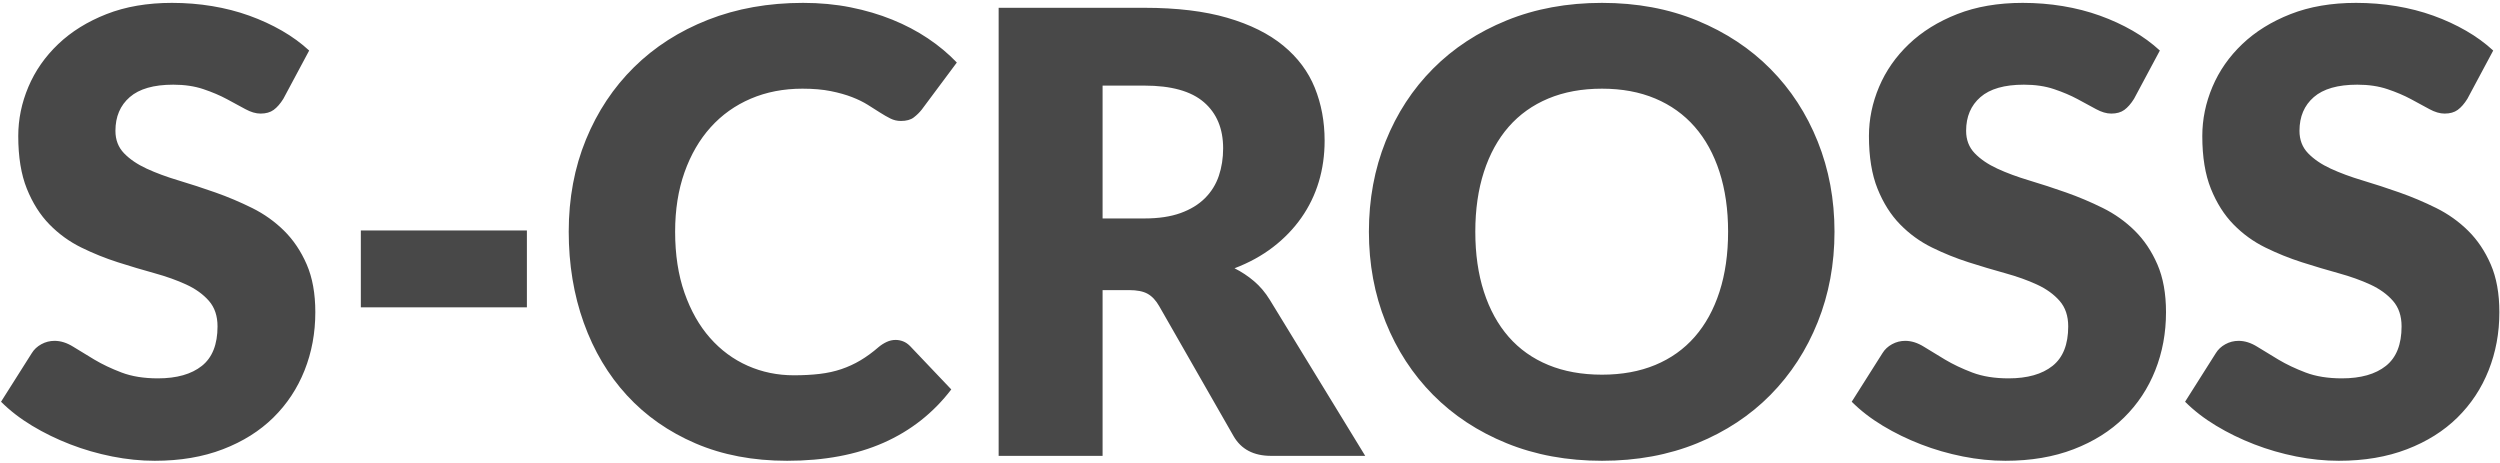 <?xml version="1.0" encoding="UTF-8"?>
<svg width="691px" height="128px" viewBox="0 0 691 128" version="1.1" xmlns="http://www.w3.org/2000/svg" xmlns:xlink="http://www.w3.org/1999/xlink">
    <!-- Generator: Sketch 42 (36781) - http://www.bohemiancoding.com/sketch -->
    <title>S-CROSS</title>
    <desc>Created with Sketch.</desc>
    <defs></defs>
    <g id="Page-1" stroke="none" stroke-width="1" fill="none" fill-rule="evenodd">
        <g id="Vector" transform="translate(-1362, -1347)" fill="#484848">
            <path d="M1440.315,1374.315 C1439.465,1375.675 1438.572,1376.695 1437.638,1377.375 C1436.703,1378.055 1435.498,1378.395 1434.025,1378.395 C1432.722,1378.395 1431.319,1377.984 1429.818,1377.162 C1428.316,1376.341 1426.616,1375.42 1424.717,1374.4 C1422.819,1373.38 1420.652,1372.459 1418.215,1371.638 C1415.778,1370.816 1413.002,1370.405 1409.885,1370.405 C1404.502,1370.405 1400.493,1371.552 1397.858,1373.848 C1395.222,1376.143 1393.905,1379.245 1393.905,1383.155 C1393.905,1385.648 1394.698,1387.717 1396.285,1389.36 C1397.872,1391.003 1399.954,1392.42 1402.533,1393.61 C1405.111,1394.8 1408.057,1395.891 1411.372,1396.882 C1414.688,1397.874 1418.073,1398.979 1421.53,1400.197 C1424.987,1401.416 1428.372,1402.847 1431.688,1404.49 C1435.003,1406.133 1437.949,1408.23 1440.527,1410.78 C1443.106,1413.33 1445.188,1416.432 1446.775,1420.088 C1448.362,1423.743 1449.155,1428.148 1449.155,1433.305 C1449.155,1439.028 1448.163,1444.383 1446.18,1449.37 C1444.197,1454.357 1441.321,1458.706 1437.553,1462.418 C1433.784,1466.129 1429.138,1469.047 1423.612,1471.172 C1418.087,1473.298 1411.812,1474.36 1404.785,1474.36 C1400.932,1474.36 1397.008,1473.963 1393.013,1473.17 C1389.017,1472.377 1385.15,1471.258 1381.41,1469.812 C1377.67,1468.367 1374.157,1466.653 1370.87,1464.67 C1367.583,1462.687 1364.722,1460.477 1362.285,1458.04 L1370.785,1444.61 C1371.408,1443.59 1372.287,1442.768 1373.42,1442.145 C1374.553,1441.522 1375.772,1441.21 1377.075,1441.21 C1378.775,1441.21 1380.489,1441.748 1382.217,1442.825 C1383.946,1443.902 1385.901,1445.092 1388.082,1446.395 C1390.264,1447.698 1392.772,1448.888 1395.605,1449.965 C1398.438,1451.042 1401.782,1451.58 1405.635,1451.58 C1410.848,1451.58 1414.9,1450.433 1417.79,1448.138 C1420.68,1445.842 1422.125,1442.202 1422.125,1437.215 C1422.125,1434.325 1421.332,1431.973 1419.745,1430.16 C1418.158,1428.347 1416.076,1426.845 1413.497,1425.655 C1410.919,1424.465 1407.987,1423.417 1404.7,1422.51 C1401.413,1421.603 1398.042,1420.598 1394.585,1419.493 C1391.128,1418.387 1387.757,1417.028 1384.47,1415.412 C1381.183,1413.797 1378.251,1411.673 1375.672,1409.037 C1373.094,1406.402 1371.012,1403.116 1369.425,1399.178 C1367.838,1395.239 1367.045,1390.38 1367.045,1384.6 C1367.045,1379.953 1367.98,1375.42 1369.85,1371 C1371.72,1366.58 1374.468,1362.642 1378.095,1359.185 C1381.722,1355.728 1386.17,1352.966 1391.44,1350.898 C1396.71,1348.829 1402.745,1347.795 1409.545,1347.795 C1413.342,1347.795 1417.039,1348.092 1420.638,1348.688 C1424.236,1349.283 1427.65,1350.161 1430.88,1351.322 C1434.11,1352.484 1437.127,1353.872 1439.932,1355.487 C1442.738,1357.103 1445.245,1358.93 1447.455,1360.97 L1440.315,1374.315 Z M1461.735,1410.695 L1507.635,1410.695 L1507.635,1431.945 L1461.735,1431.945 L1461.735,1410.695 Z M1609.55,1440.955 C1610.23,1440.955 1610.91,1441.082 1611.59,1441.338 C1612.27,1441.592 1612.922,1442.032 1613.545,1442.655 L1624.935,1454.64 C1619.948,1461.157 1613.701,1466.072 1606.193,1469.388 C1598.684,1472.703 1589.802,1474.36 1579.545,1474.36 C1570.138,1474.36 1561.709,1472.759 1554.257,1469.557 C1546.806,1466.356 1540.488,1461.936 1535.303,1456.297 C1530.117,1450.659 1526.137,1443.973 1523.36,1436.237 C1520.583,1428.502 1519.195,1420.102 1519.195,1411.035 C1519.195,1401.798 1520.782,1393.313 1523.955,1385.578 C1527.128,1377.842 1531.562,1371.17 1537.257,1365.56 C1542.953,1359.95 1549.767,1355.587 1557.7,1352.47 C1565.633,1349.353 1574.388,1347.795 1583.965,1347.795 C1588.612,1347.795 1592.989,1348.206 1597.098,1349.027 C1601.206,1349.849 1605.045,1350.982 1608.615,1352.428 C1612.185,1353.873 1615.472,1355.601 1618.475,1357.612 C1621.478,1359.624 1624.142,1361.848 1626.465,1364.285 L1616.775,1377.29 C1616.152,1378.083 1615.415,1378.806 1614.565,1379.457 C1613.715,1380.109 1612.525,1380.435 1610.995,1380.435 C1609.975,1380.435 1609.012,1380.208 1608.105,1379.755 C1607.198,1379.302 1606.235,1378.749 1605.215,1378.098 C1604.195,1377.446 1603.076,1376.737 1601.858,1375.973 C1600.639,1375.207 1599.194,1374.499 1597.523,1373.848 C1595.851,1373.196 1593.896,1372.643 1591.658,1372.19 C1589.419,1371.737 1586.798,1371.51 1583.795,1371.51 C1578.582,1371.51 1573.822,1372.431 1569.515,1374.273 C1565.208,1376.114 1561.511,1378.749 1558.422,1382.178 C1555.334,1385.606 1552.926,1389.757 1551.197,1394.63 C1549.469,1399.503 1548.605,1404.972 1548.605,1411.035 C1548.605,1417.382 1549.469,1423.02 1551.197,1427.95 C1552.926,1432.88 1555.277,1437.031 1558.253,1440.402 C1561.228,1443.774 1564.698,1446.338 1568.665,1448.095 C1572.632,1449.852 1576.882,1450.73 1581.415,1450.73 C1584.022,1450.73 1586.402,1450.602 1588.555,1450.348 C1590.708,1450.092 1592.706,1449.653 1594.547,1449.03 C1596.389,1448.407 1598.146,1447.599 1599.818,1446.608 C1601.489,1445.616 1603.175,1444.383 1604.875,1442.91 C1605.555,1442.343 1606.292,1441.876 1607.085,1441.507 C1607.878,1441.139 1608.7,1440.955 1609.55,1440.955 Z M1666.755,1427.185 L1666.755,1473 L1638.025,1473 L1638.025,1349.155 L1678.315,1349.155 C1687.268,1349.155 1694.904,1350.076 1701.223,1351.918 C1707.541,1353.759 1712.697,1356.323 1716.693,1359.61 C1720.688,1362.897 1723.592,1366.778 1725.405,1371.255 C1727.218,1375.732 1728.125,1380.605 1728.125,1385.875 C1728.125,1389.898 1727.587,1393.695 1726.51,1397.265 C1725.433,1400.835 1723.833,1404.136 1721.707,1407.168 C1719.582,1410.199 1716.976,1412.905 1713.888,1415.285 C1710.799,1417.665 1707.243,1419.62 1703.22,1421.15 C1705.147,1422.113 1706.946,1423.303 1708.618,1424.72 C1710.289,1426.137 1711.748,1427.865 1712.995,1429.905 L1739.345,1473 L1713.335,1473 C1708.518,1473 1705.062,1471.187 1702.965,1467.56 L1682.395,1431.605 C1681.488,1430.018 1680.426,1428.885 1679.207,1428.205 C1677.989,1427.525 1676.275,1427.185 1674.065,1427.185 L1666.755,1427.185 Z M1666.755,1407.38 L1678.315,1407.38 C1682.225,1407.38 1685.554,1406.884 1688.303,1405.892 C1691.051,1404.901 1693.303,1403.527 1695.06,1401.77 C1696.817,1400.013 1698.092,1397.959 1698.885,1395.608 C1699.678,1393.256 1700.075,1390.72 1700.075,1388 C1700.075,1382.56 1698.304,1378.31 1694.763,1375.25 C1691.221,1372.19 1685.738,1370.66 1678.315,1370.66 L1666.755,1370.66 L1666.755,1407.38 Z M1869.055,1411.035 C1869.055,1419.988 1867.511,1428.318 1864.422,1436.025 C1861.334,1443.732 1856.985,1450.432 1851.375,1456.128 C1845.765,1461.823 1839.008,1466.285 1831.102,1469.515 C1823.197,1472.745 1814.428,1474.36 1804.795,1474.36 C1795.162,1474.36 1786.378,1472.745 1778.445,1469.515 C1770.512,1466.285 1763.726,1461.823 1758.088,1456.128 C1752.449,1450.432 1748.086,1443.732 1744.997,1436.025 C1741.909,1428.318 1740.365,1419.988 1740.365,1411.035 C1740.365,1402.082 1741.909,1393.752 1744.997,1386.045 C1748.086,1378.338 1752.449,1371.652 1758.088,1365.985 C1763.726,1360.318 1770.512,1355.87 1778.445,1352.64 C1786.378,1349.41 1795.162,1347.795 1804.795,1347.795 C1814.428,1347.795 1823.197,1349.424 1831.102,1352.682 C1839.008,1355.941 1845.765,1360.403 1851.375,1366.07 C1856.985,1371.737 1861.334,1378.423 1864.422,1386.13 C1867.511,1393.837 1869.055,1402.138 1869.055,1411.035 Z M1839.645,1411.035 C1839.645,1404.915 1838.852,1399.404 1837.265,1394.503 C1835.678,1389.601 1833.398,1385.45 1830.422,1382.05 C1827.447,1378.65 1823.807,1376.043 1819.5,1374.23 C1815.193,1372.417 1810.292,1371.51 1804.795,1371.51 C1799.242,1371.51 1794.298,1372.417 1789.963,1374.23 C1785.627,1376.043 1781.973,1378.65 1778.997,1382.05 C1776.022,1385.45 1773.742,1389.601 1772.155,1394.503 C1770.568,1399.404 1769.775,1404.915 1769.775,1411.035 C1769.775,1417.212 1770.568,1422.751 1772.155,1427.652 C1773.742,1432.554 1776.022,1436.705 1778.997,1440.105 C1781.973,1443.505 1785.627,1446.097 1789.963,1447.882 C1794.298,1449.668 1799.242,1450.56 1804.795,1450.56 C1810.292,1450.56 1815.193,1449.668 1819.5,1447.882 C1823.807,1446.097 1827.447,1443.505 1830.422,1440.105 C1833.398,1436.705 1835.678,1432.554 1837.265,1427.652 C1838.852,1422.751 1839.645,1417.212 1839.645,1411.035 Z M1951.845,1374.315 C1950.995,1375.675 1950.102,1376.695 1949.168,1377.375 C1948.233,1378.055 1947.028,1378.395 1945.555,1378.395 C1944.252,1378.395 1942.849,1377.984 1941.348,1377.162 C1939.846,1376.341 1938.146,1375.42 1936.247,1374.4 C1934.349,1373.38 1932.182,1372.459 1929.745,1371.638 C1927.308,1370.816 1924.532,1370.405 1921.415,1370.405 C1916.032,1370.405 1912.023,1371.552 1909.388,1373.848 C1906.752,1376.143 1905.435,1379.245 1905.435,1383.155 C1905.435,1385.648 1906.228,1387.717 1907.815,1389.36 C1909.402,1391.003 1911.484,1392.42 1914.062,1393.61 C1916.641,1394.8 1919.587,1395.891 1922.902,1396.882 C1926.218,1397.874 1929.603,1398.979 1933.06,1400.197 C1936.517,1401.416 1939.902,1402.847 1943.217,1404.49 C1946.533,1406.133 1949.479,1408.23 1952.057,1410.78 C1954.636,1413.33 1956.718,1416.432 1958.305,1420.088 C1959.892,1423.743 1960.685,1428.148 1960.685,1433.305 C1960.685,1439.028 1959.693,1444.383 1957.71,1449.37 C1955.727,1454.357 1952.851,1458.706 1949.082,1462.418 C1945.314,1466.129 1940.668,1469.047 1935.142,1471.172 C1929.617,1473.298 1923.342,1474.36 1916.315,1474.36 C1912.462,1474.36 1908.538,1473.963 1904.543,1473.17 C1900.547,1472.377 1896.68,1471.258 1892.94,1469.812 C1889.2,1468.367 1885.687,1466.653 1882.4,1464.67 C1879.113,1462.687 1876.252,1460.477 1873.815,1458.04 L1882.315,1444.61 C1882.938,1443.59 1883.817,1442.768 1884.95,1442.145 C1886.083,1441.522 1887.302,1441.21 1888.605,1441.21 C1890.305,1441.21 1892.019,1441.748 1893.747,1442.825 C1895.476,1443.902 1897.431,1445.092 1899.612,1446.395 C1901.794,1447.698 1904.302,1448.888 1907.135,1449.965 C1909.968,1451.042 1913.312,1451.58 1917.165,1451.58 C1922.378,1451.58 1926.43,1450.433 1929.32,1448.138 C1932.21,1445.842 1933.655,1442.202 1933.655,1437.215 C1933.655,1434.325 1932.862,1431.973 1931.275,1430.16 C1929.688,1428.347 1927.606,1426.845 1925.027,1425.655 C1922.449,1424.465 1919.517,1423.417 1916.23,1422.51 C1912.943,1421.603 1909.572,1420.598 1906.115,1419.493 C1902.658,1418.387 1899.287,1417.028 1896,1415.412 C1892.713,1413.797 1889.781,1411.673 1887.203,1409.037 C1884.624,1406.402 1882.542,1403.116 1880.955,1399.178 C1879.368,1395.239 1878.575,1390.38 1878.575,1384.6 C1878.575,1379.953 1879.51,1375.42 1881.38,1371 C1883.25,1366.58 1885.998,1362.642 1889.625,1359.185 C1893.252,1355.728 1897.7,1352.966 1902.97,1350.898 C1908.24,1348.829 1914.275,1347.795 1921.075,1347.795 C1924.872,1347.795 1928.569,1348.092 1932.168,1348.688 C1935.766,1349.283 1939.18,1350.161 1942.41,1351.322 C1945.64,1352.484 1948.657,1353.872 1951.463,1355.487 C1954.268,1357.103 1956.775,1358.93 1958.985,1360.97 L1951.845,1374.315 Z M2043.985,1374.315 C2043.135,1375.675 2042.243,1376.695 2041.307,1377.375 C2040.372,1378.055 2039.168,1378.395 2037.695,1378.395 C2036.392,1378.395 2034.989,1377.984 2033.487,1377.162 C2031.986,1376.341 2030.286,1375.42 2028.388,1374.4 C2026.489,1373.38 2024.322,1372.459 2021.885,1371.638 C2019.448,1370.816 2016.672,1370.405 2013.555,1370.405 C2008.172,1370.405 2004.163,1371.552 2001.527,1373.848 C1998.892,1376.143 1997.575,1379.245 1997.575,1383.155 C1997.575,1385.648 1998.368,1387.717 1999.955,1389.36 C2001.542,1391.003 2003.624,1392.42 2006.203,1393.61 C2008.781,1394.8 2011.727,1395.891 2015.043,1396.882 C2018.358,1397.874 2021.743,1398.979 2025.2,1400.197 C2028.657,1401.416 2032.042,1402.847 2035.358,1404.49 C2038.673,1406.133 2041.619,1408.23 2044.197,1410.78 C2046.776,1413.33 2048.858,1416.432 2050.445,1420.088 C2052.032,1423.743 2052.825,1428.148 2052.825,1433.305 C2052.825,1439.028 2051.833,1444.383 2049.85,1449.37 C2047.867,1454.357 2044.991,1458.706 2041.223,1462.418 C2037.454,1466.129 2032.808,1469.047 2027.283,1471.172 C2021.757,1473.298 2015.482,1474.36 2008.455,1474.36 C2004.602,1474.36 2000.678,1473.963 1996.682,1473.17 C1992.687,1472.377 1988.82,1471.258 1985.08,1469.812 C1981.34,1468.367 1977.827,1466.653 1974.54,1464.67 C1971.253,1462.687 1968.392,1460.477 1965.955,1458.04 L1974.455,1444.61 C1975.078,1443.59 1975.957,1442.768 1977.09,1442.145 C1978.223,1441.522 1979.442,1441.21 1980.745,1441.21 C1982.445,1441.21 1984.159,1441.748 1985.888,1442.825 C1987.616,1443.902 1989.571,1445.092 1991.753,1446.395 C1993.934,1447.698 1996.442,1448.888 1999.275,1449.965 C2002.108,1451.042 2005.452,1451.58 2009.305,1451.58 C2014.518,1451.58 2018.57,1450.433 2021.46,1448.138 C2024.35,1445.842 2025.795,1442.202 2025.795,1437.215 C2025.795,1434.325 2025.002,1431.973 2023.415,1430.16 C2021.828,1428.347 2019.746,1426.845 2017.168,1425.655 C2014.589,1424.465 2011.657,1423.417 2008.37,1422.51 C2005.083,1421.603 2001.712,1420.598 1998.255,1419.493 C1994.798,1418.387 1991.427,1417.028 1988.14,1415.412 C1984.853,1413.797 1981.921,1411.673 1979.342,1409.037 C1976.764,1406.402 1974.682,1403.116 1973.095,1399.178 C1971.508,1395.239 1970.715,1390.38 1970.715,1384.6 C1970.715,1379.953 1971.65,1375.42 1973.52,1371 C1975.39,1366.58 1978.138,1362.642 1981.765,1359.185 C1985.392,1355.728 1989.84,1352.966 1995.11,1350.898 C2000.38,1348.829 2006.415,1347.795 2013.215,1347.795 C2017.012,1347.795 2020.709,1348.092 2024.307,1348.688 C2027.906,1349.283 2031.32,1350.161 2034.55,1351.322 C2037.78,1352.484 2040.797,1353.872 2043.602,1355.487 C2046.408,1357.103 2048.915,1358.93 2051.125,1360.97 L2043.985,1374.315 Z" id="S-CROSS"></path>
        </g>
    </g>
</svg>